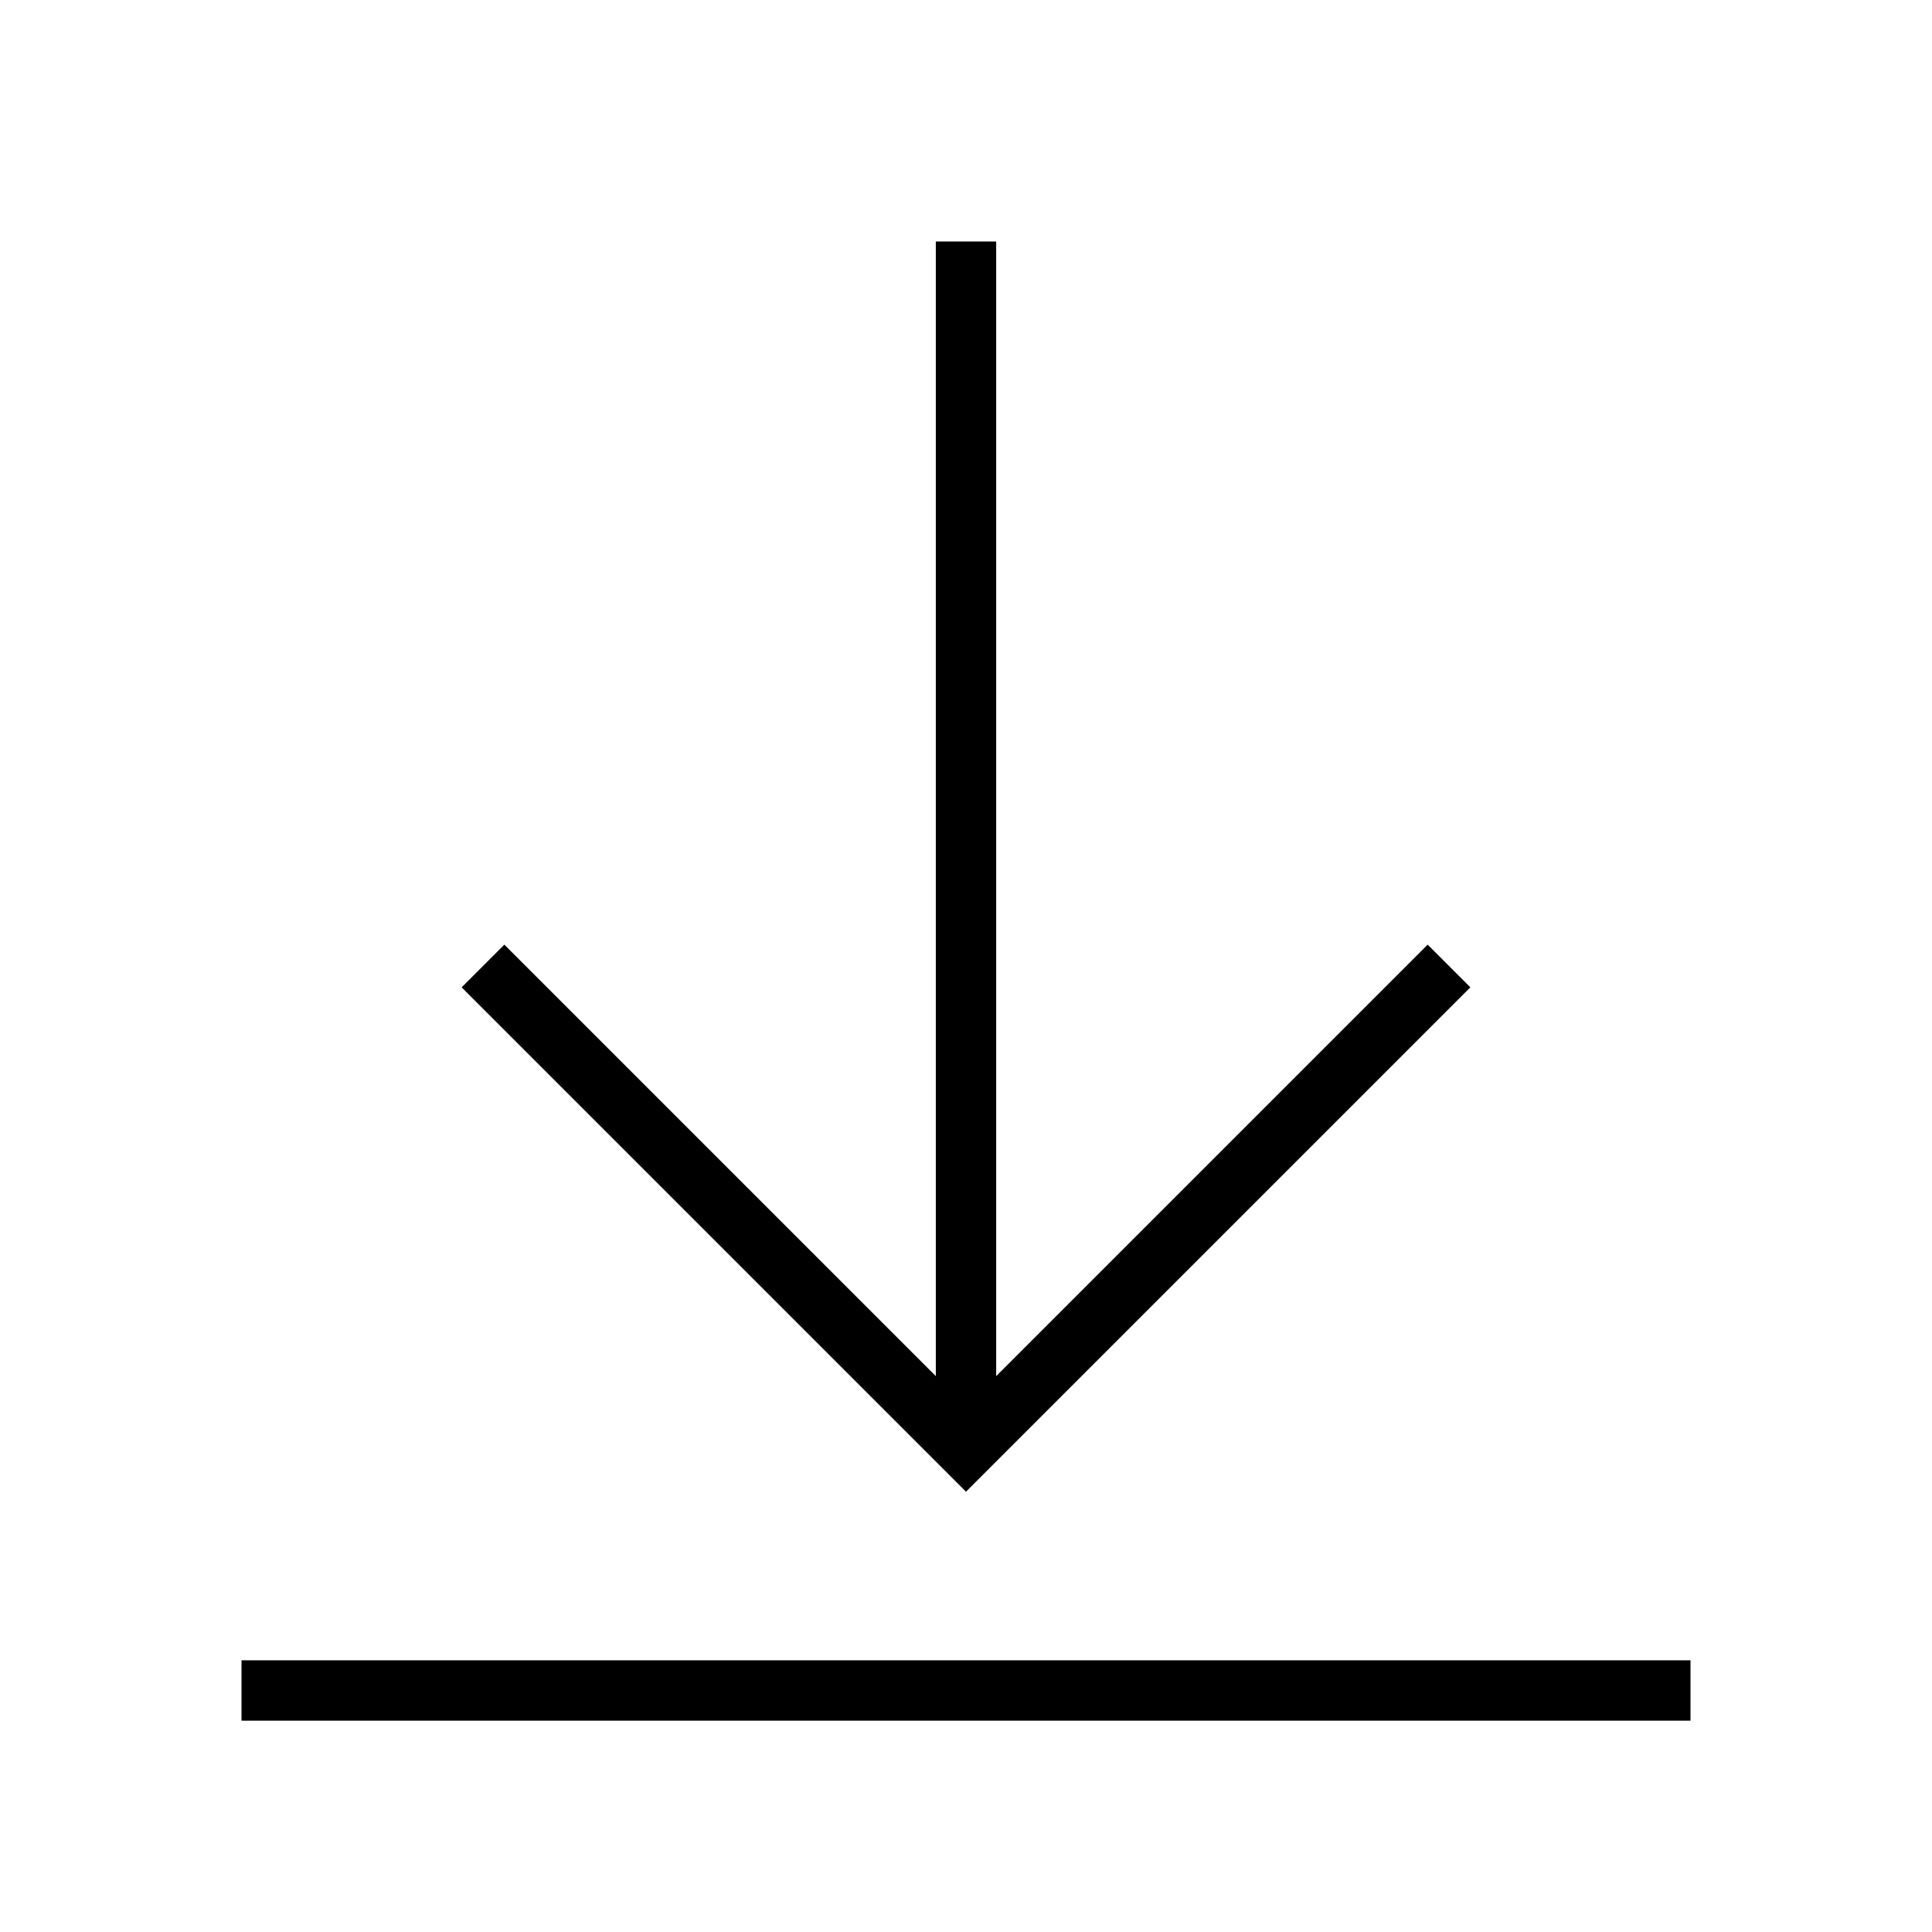 <svg xmlns="http://www.w3.org/2000/svg" width="64" height="64" viewBox="0 0 64 64"><polyline points="16 32 32 48 48 32" fill="none" stroke="#000" stroke-miterlimit="10" stroke-width="2"/><line x1="56" y1="56" x2="8" y2="56" fill="none" stroke="#000" stroke-miterlimit="10" stroke-width="2"/><line x1="32" y1="8" x2="32" y2="48" fill="none" stroke="#000" stroke-miterlimit="10" stroke-width="2"/></svg>